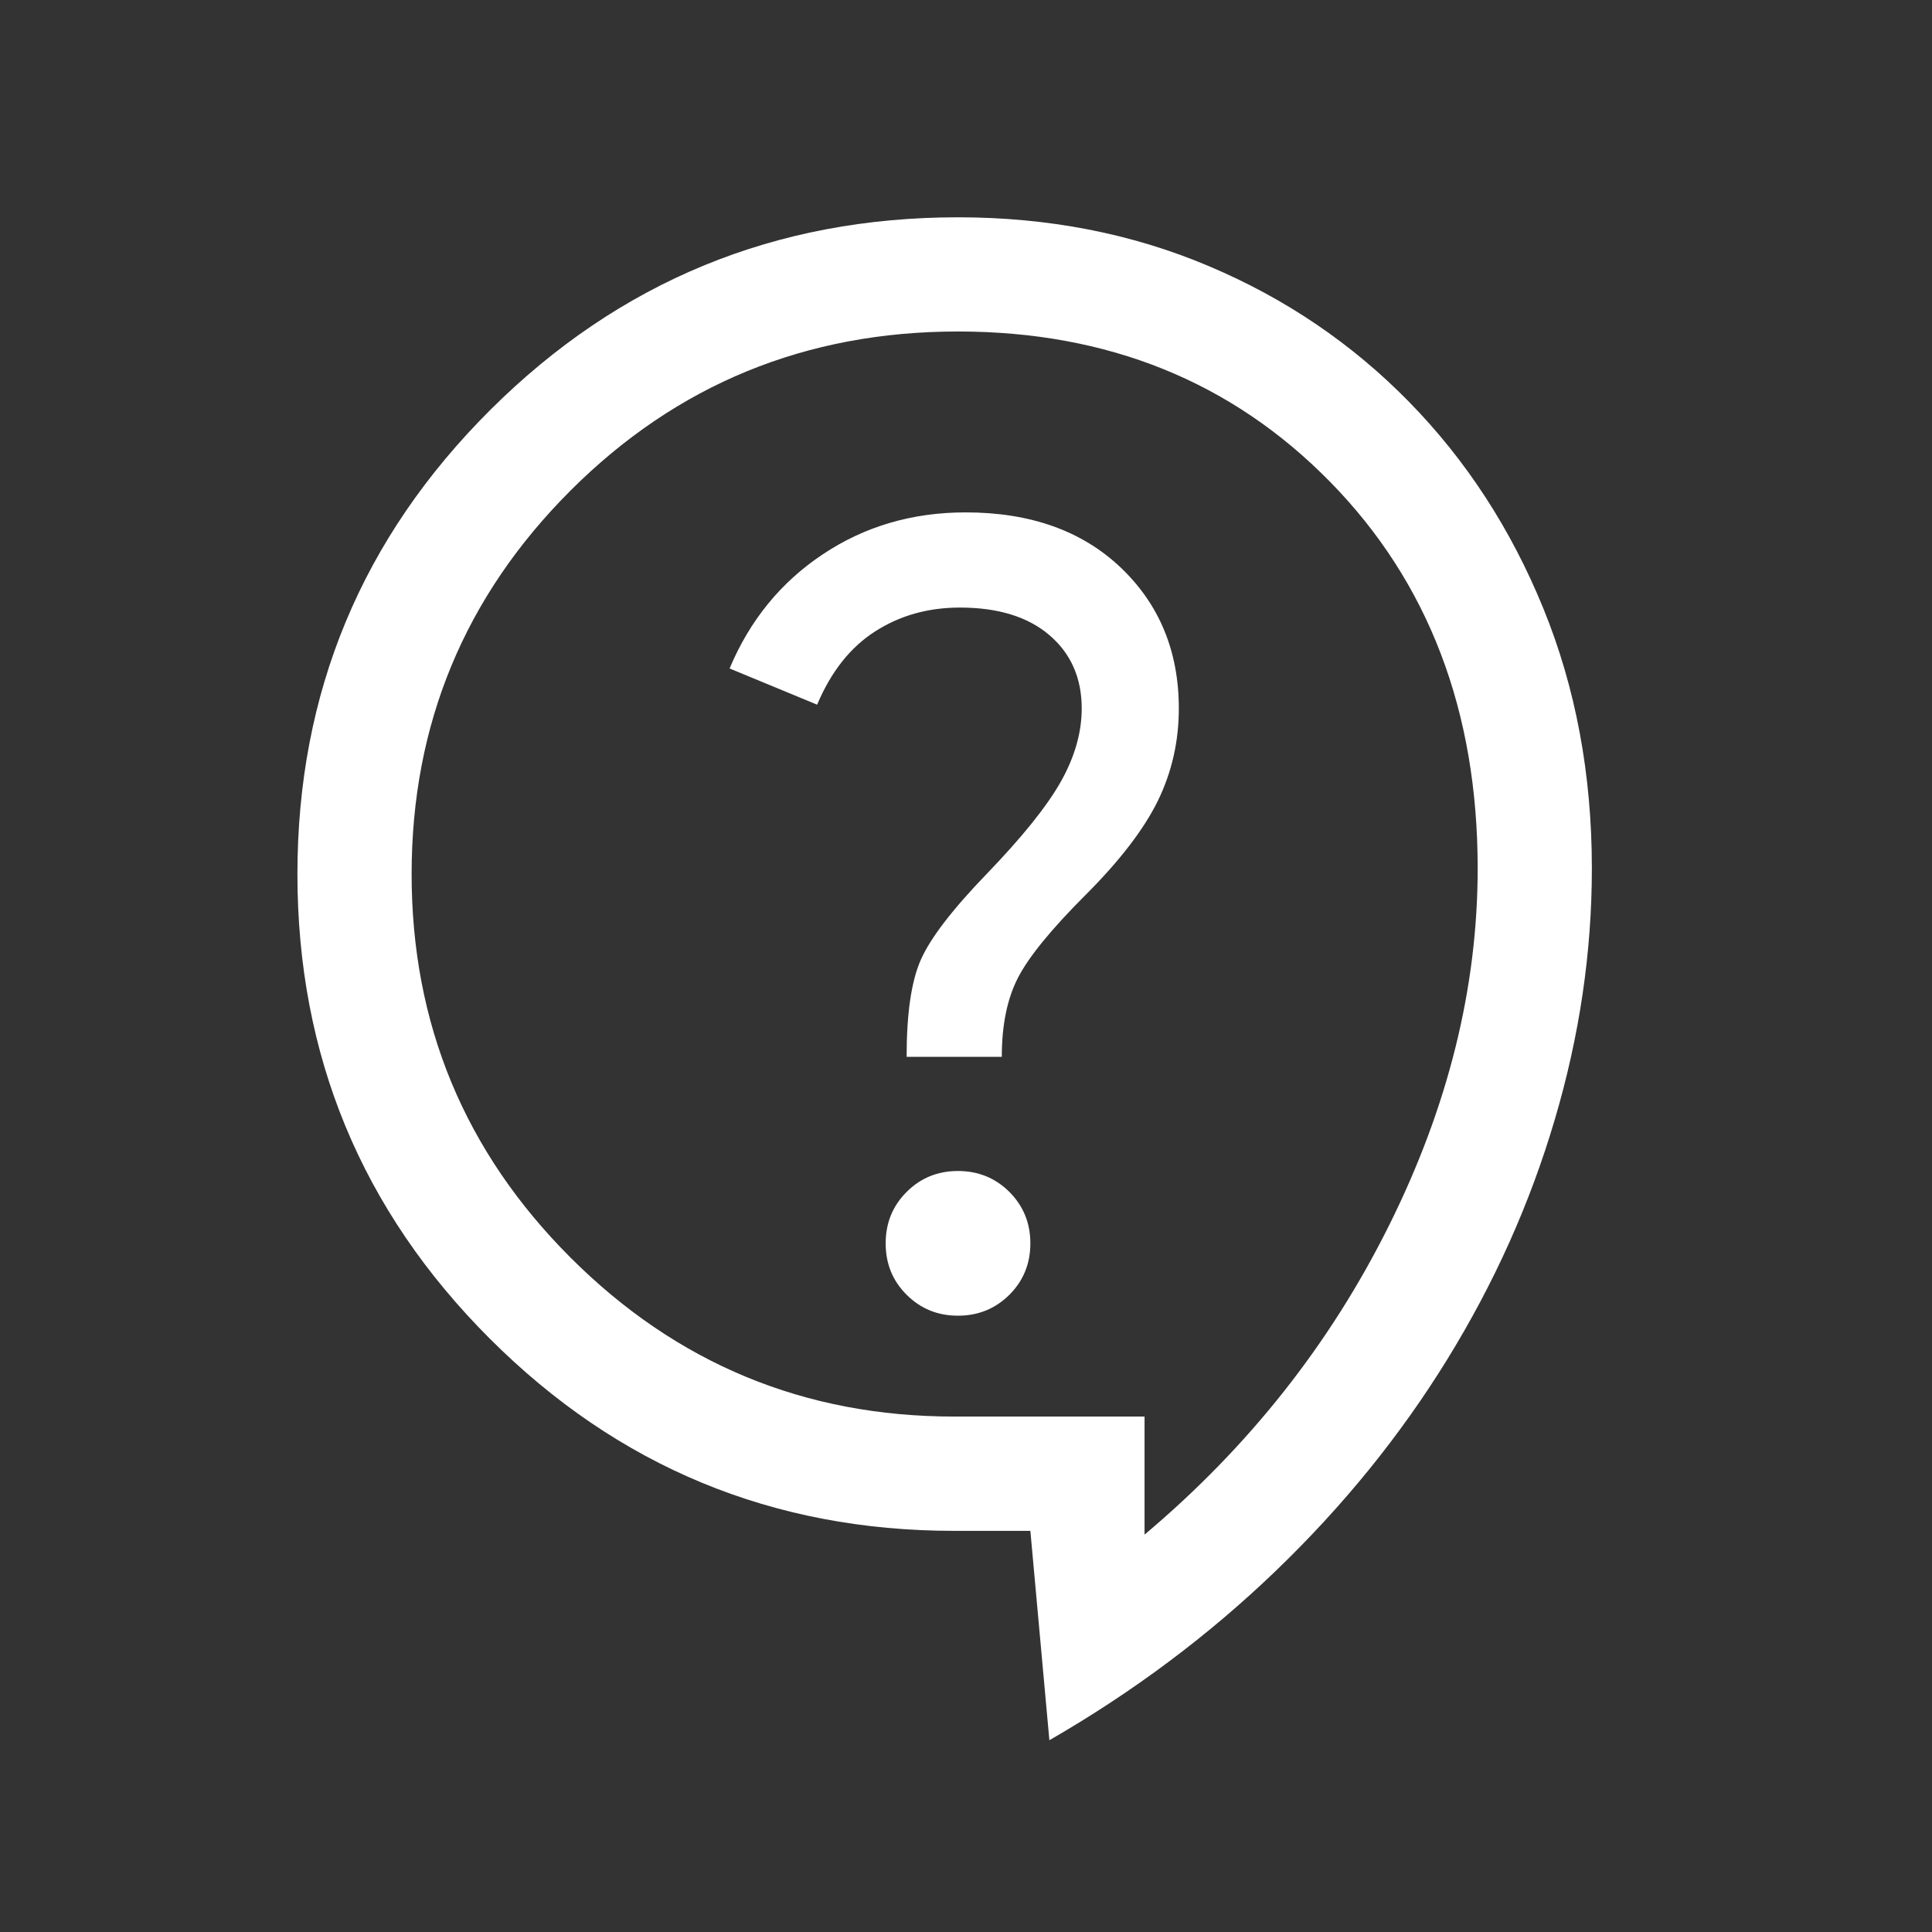 <svg width="19" height="19" viewBox="0 0 19 19" fill="none" xmlns="http://www.w3.org/2000/svg">
<rect x="0" y="0" width="19" height="19" fill="#333333" stroke="none"/>
<path d="M10.32 17.114L10.133 15.055H9.384C7.599 15.055 6.076 14.424 4.816 13.164C3.555 11.903 2.925 10.381 2.925 8.596C2.925 6.811 3.558 5.289 4.825 4.028C6.092 2.768 7.624 2.137 9.421 2.137C10.307 2.137 11.128 2.296 11.883 2.615C12.638 2.933 13.296 3.379 13.858 3.953C14.42 4.527 14.86 5.204 15.178 5.984C15.496 6.764 15.655 7.616 15.655 8.54C15.655 9.363 15.534 10.187 15.29 11.011C15.047 11.835 14.694 12.621 14.232 13.37C13.771 14.118 13.209 14.811 12.547 15.448C11.886 16.084 11.143 16.64 10.32 17.114ZM11.256 15.092C12.279 14.231 13.081 13.217 13.661 12.05C14.242 10.883 14.532 9.713 14.532 8.54C14.532 6.992 14.048 5.725 13.081 4.739C12.114 3.753 10.894 3.26 9.421 3.26C7.923 3.26 6.654 3.782 5.611 4.824C4.569 5.866 4.048 7.123 4.048 8.596C4.048 10.069 4.569 11.326 5.611 12.368C6.654 13.41 7.911 13.931 9.384 13.931H11.256V15.092ZM9.421 12.939C9.621 12.939 9.789 12.87 9.927 12.733C10.064 12.596 10.133 12.427 10.133 12.228C10.133 12.028 10.064 11.86 9.927 11.722C9.789 11.585 9.621 11.516 9.421 11.516C9.221 11.516 9.053 11.585 8.916 11.722C8.778 11.86 8.71 12.028 8.71 12.228C8.71 12.427 8.778 12.596 8.916 12.733C9.053 12.87 9.221 12.939 9.421 12.939ZM8.916 10.393H9.852C9.852 10.081 9.905 9.822 10.011 9.616C10.117 9.41 10.338 9.139 10.675 8.802C11.012 8.465 11.249 8.156 11.387 7.875C11.524 7.594 11.593 7.292 11.593 6.967C11.593 6.406 11.402 5.944 11.022 5.582C10.641 5.22 10.133 5.039 9.496 5.039C8.972 5.039 8.504 5.176 8.092 5.451C7.68 5.725 7.374 6.1 7.175 6.574L8.036 6.93C8.173 6.605 8.363 6.365 8.607 6.209C8.85 6.053 9.128 5.975 9.44 5.975C9.814 5.975 10.108 6.065 10.32 6.246C10.532 6.427 10.638 6.668 10.638 6.967C10.638 7.204 10.569 7.445 10.432 7.688C10.295 7.931 10.051 8.234 9.702 8.596C9.365 8.945 9.15 9.226 9.056 9.438C8.962 9.65 8.916 9.969 8.916 10.393Z" fill="white"/>
</svg>
